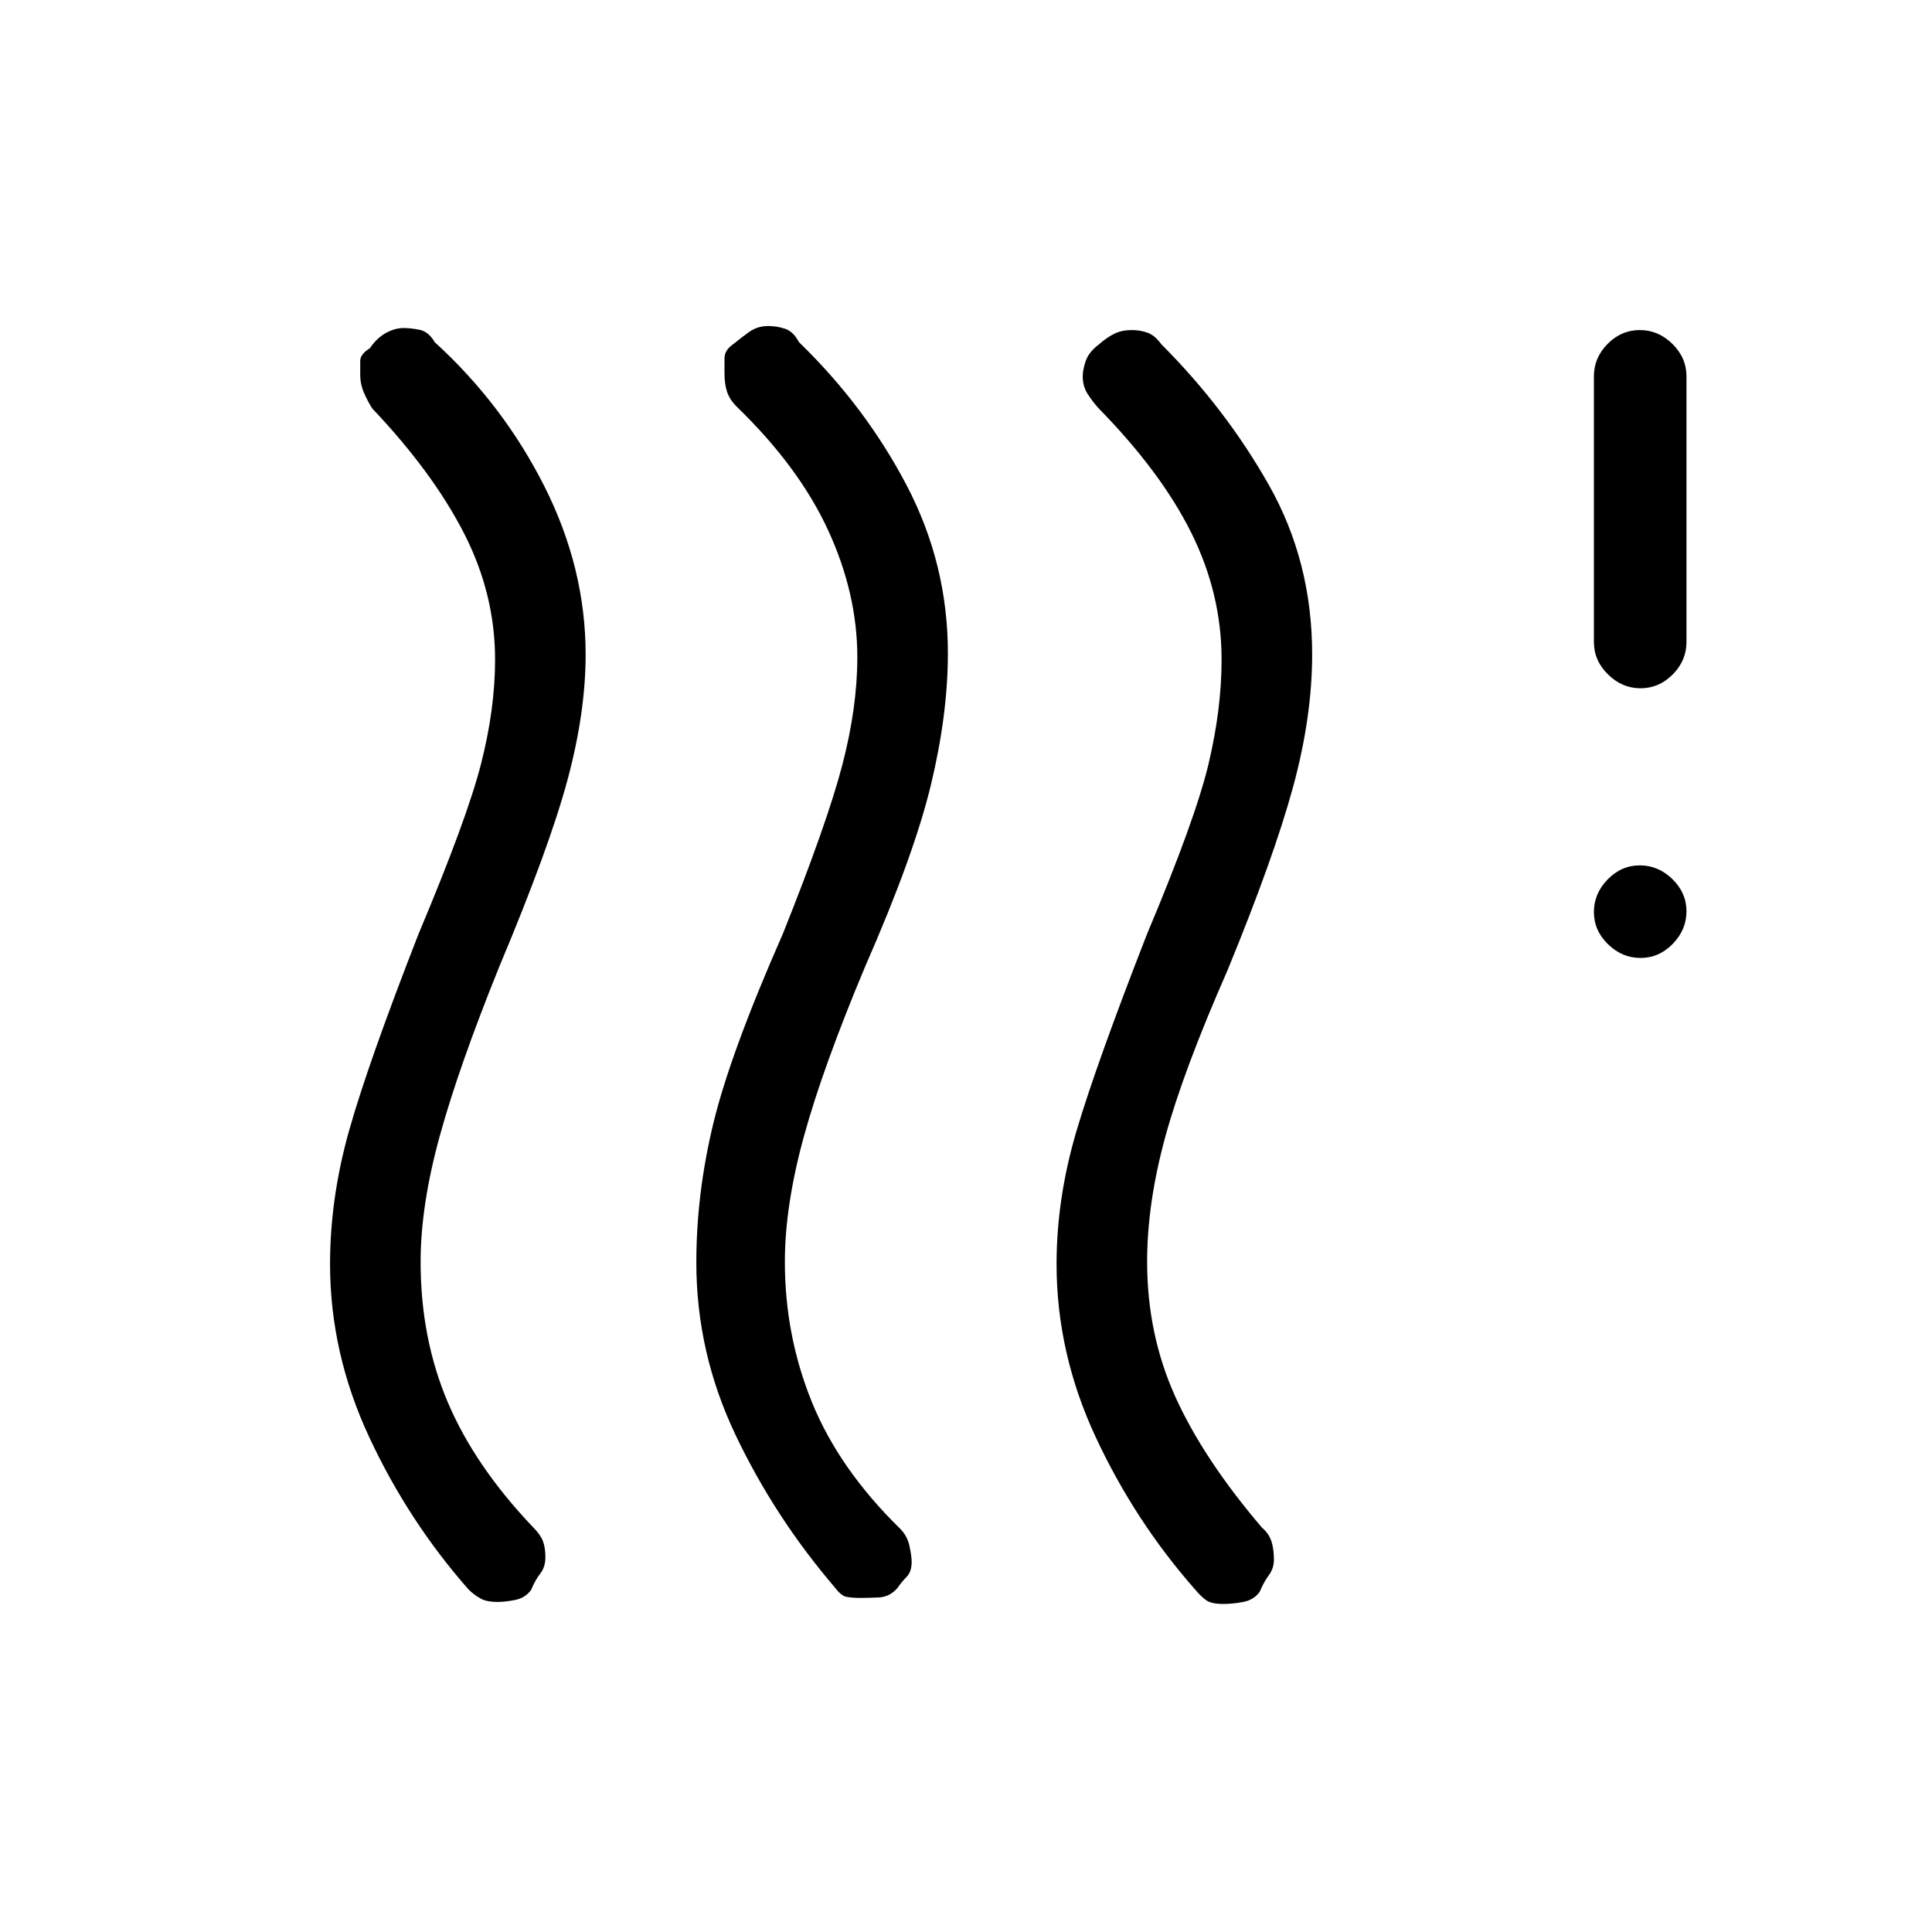 <svg xmlns="http://www.w3.org/2000/svg" height="20" viewBox="0 -960 960 960" width="20"><path d="M263.92-170q-2.92 4-7.89 5-4.96 1-8.94 1-4.98 0-7.98-1.54-2.99-1.54-6.11-4.46-30-34-49.5-75.8-19.5-41.79-19.5-86.08 0-32.84 9.5-66.48T208-496q24-57 31-84.35 7-27.35 7-51.92 0-32.65-15.5-62.87T185-757q-2.15-3.29-4.08-7.68-1.92-4.38-1.92-9.02v-6.97q0-3.33 4.82-6.33 3.37-5 7.86-7.5 4.48-2.5 8.9-2.5 3.42 0 7.87.86 4.45.87 7.55 6.14 34 31 54.5 71.64 20.5 40.65 20.5 83.62 0 28.74-9 62.24t-33.94 92.91Q228-430 218.5-395.5T209-333q0 38 13.52 69.81Q236.03-231.38 265-201q3.5 3.49 4.75 6.72 1.25 3.23 1.25 7.97 0 4.98-2.5 8.14-2.5 3.17-4.58 8.17Zm181.93-.82q-3.85 4.37-9.35 4.59-5.5.23-8.75.23-4.25 0-7-.5T415-171q-30-35-49.5-75.96-19.5-40.96-19.5-85.67 0-34.37 8.5-69.37 8.5-35 34.5-94 22-55 29.5-83.74 7.5-28.74 7.5-53.66 0-31.6-14.5-63.1T366-758q-3.38-3.38-4.69-7.22-1.31-3.85-1.31-9.28v-7.5q0-4 4.36-7 3.64-3 7.82-6 4.17-3 9.5-3 4.32 0 8.42 1.36 4.1 1.37 6.9 6.64 33 32 53.5 71.14 20.5 39.15 20.5 83.39 0 30.47-8.44 65.48Q454.13-534.97 430-480q-21 50-30.5 84.5T390-333q0 36.75 13.5 69.87Q417-230 447.29-200.38q3.53 3.55 4.62 8.57 1.09 5.03 1.09 7.92 0 4.89-2.54 7.46-2.54 2.57-4.61 5.61ZM625.92-169q-2.92 4-8.16 5t-10 1q-5.76 0-8.35-1.81T594-170q-30-34-49.5-75.8-19.5-41.79-19.5-86.08 0-32.84 10-66.48T570-496q24-57 30.5-84.35 6.5-27.35 6.5-51.92 0-32.65-15-62.87T546-757q-3-3.28-5.5-7.15-2.5-3.88-2.5-8.88 0-3.26 1.5-7.61 1.5-4.36 6.35-8.07 4.22-3.71 7.94-5.5 3.71-1.79 8.7-1.79 4 0 7.7 1.32T577-789q32 32 53.5 70t21.5 84.13q0 31.1-9.5 65.98Q633-534 610-478q-22 50-31 82.96-9 32.95-9 61.93Q570-297 584-266t43 65q3.5 3 4.75 6.83Q633-190.33 633-185q0 4.33-2.5 7.67-2.5 3.33-4.58 8.33Zm189.26-315q-9.18 0-16.18-6.82-7-6.83-7-16 0-9.18 6.82-16.18 6.83-7 16-7 9.18 0 16.18 6.82 7 6.83 7 16 0 9.18-6.82 16.18-6.83 7-16 7Zm0-134q-9.18 0-16.18-6.88-7-6.87-7-16.12v-132q0-9.25 6.82-16.13 6.83-6.87 16-6.87 9.18 0 16.18 6.87 7 6.88 7 16.13v132q0 9.25-6.82 16.12-6.83 6.88-16 6.88Z"/></svg>